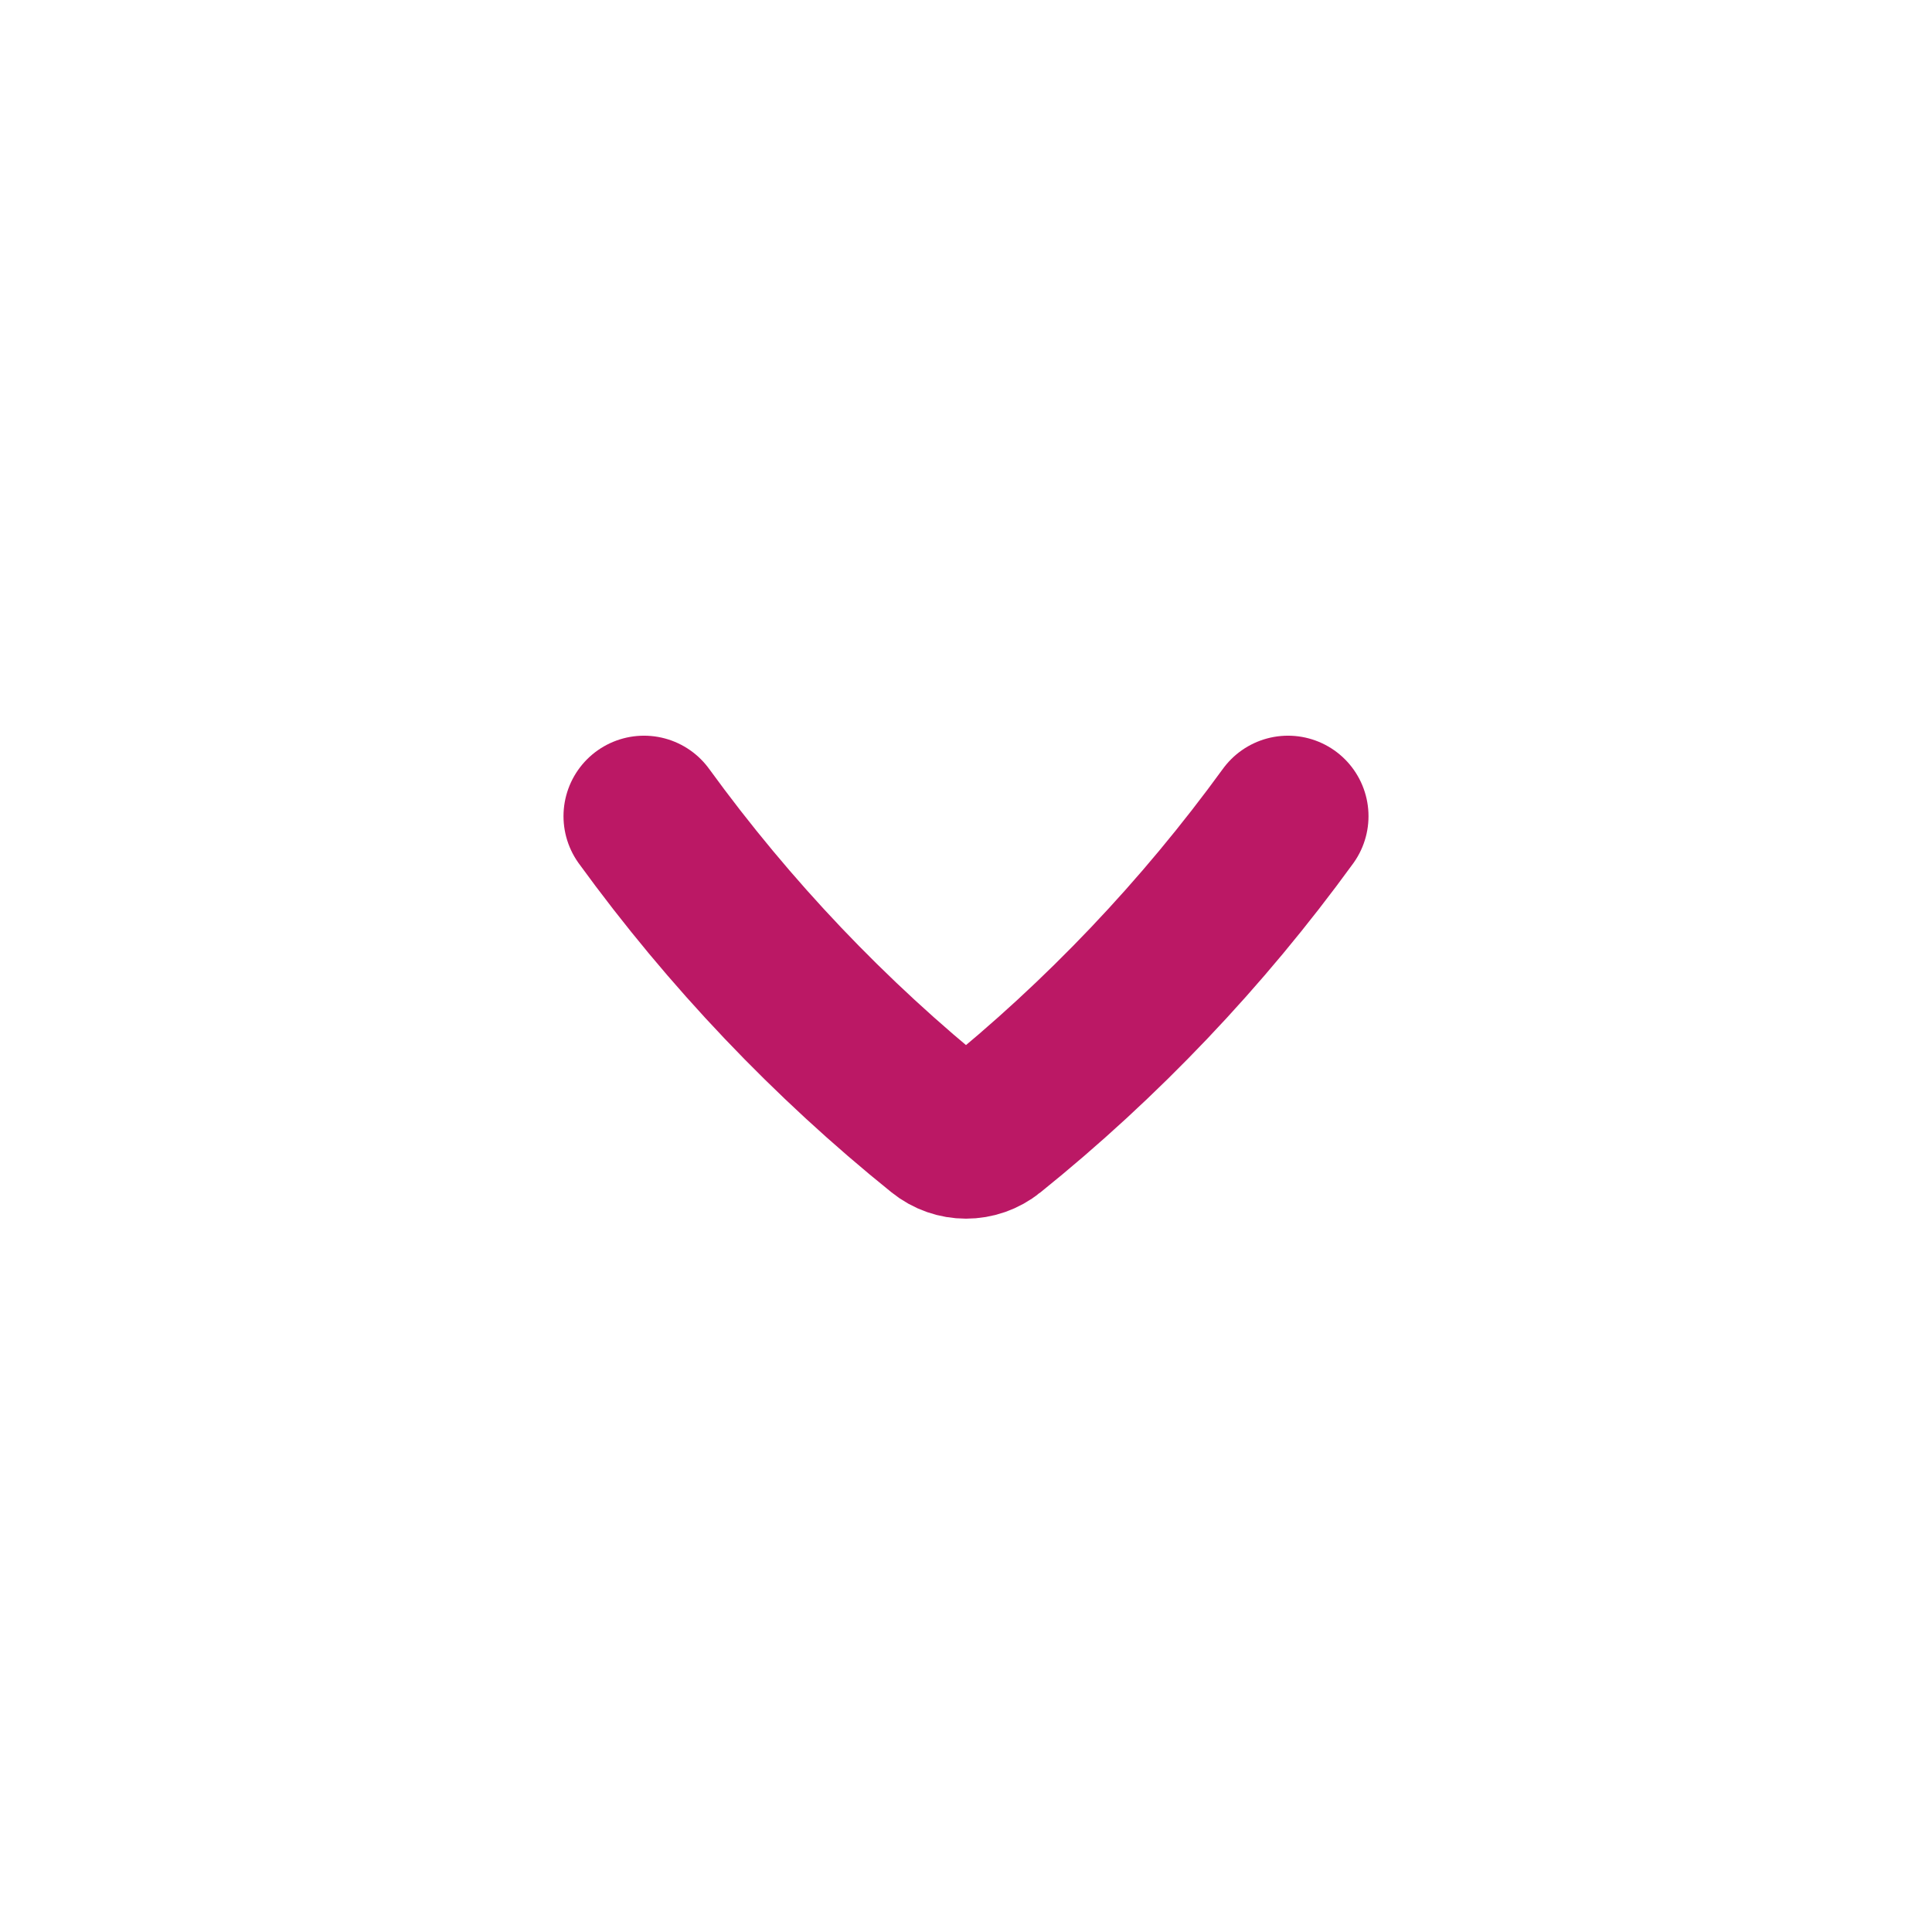<svg width="24" height="24" viewBox="0 0 24 24" fill="none" xmlns="http://www.w3.org/2000/svg">
<g id="Chevron/down">
<path id="Vector" d="M8 10.139C9.062 11.601 10.307 12.91 11.702 14.033C11.877 14.174 12.123 14.174 12.298 14.033C13.693 12.91 14.938 11.601 16 10.139" stroke="#BB1865" stroke-width="2" stroke-linecap="round" stroke-linejoin="round"/>
</g>
</svg>
